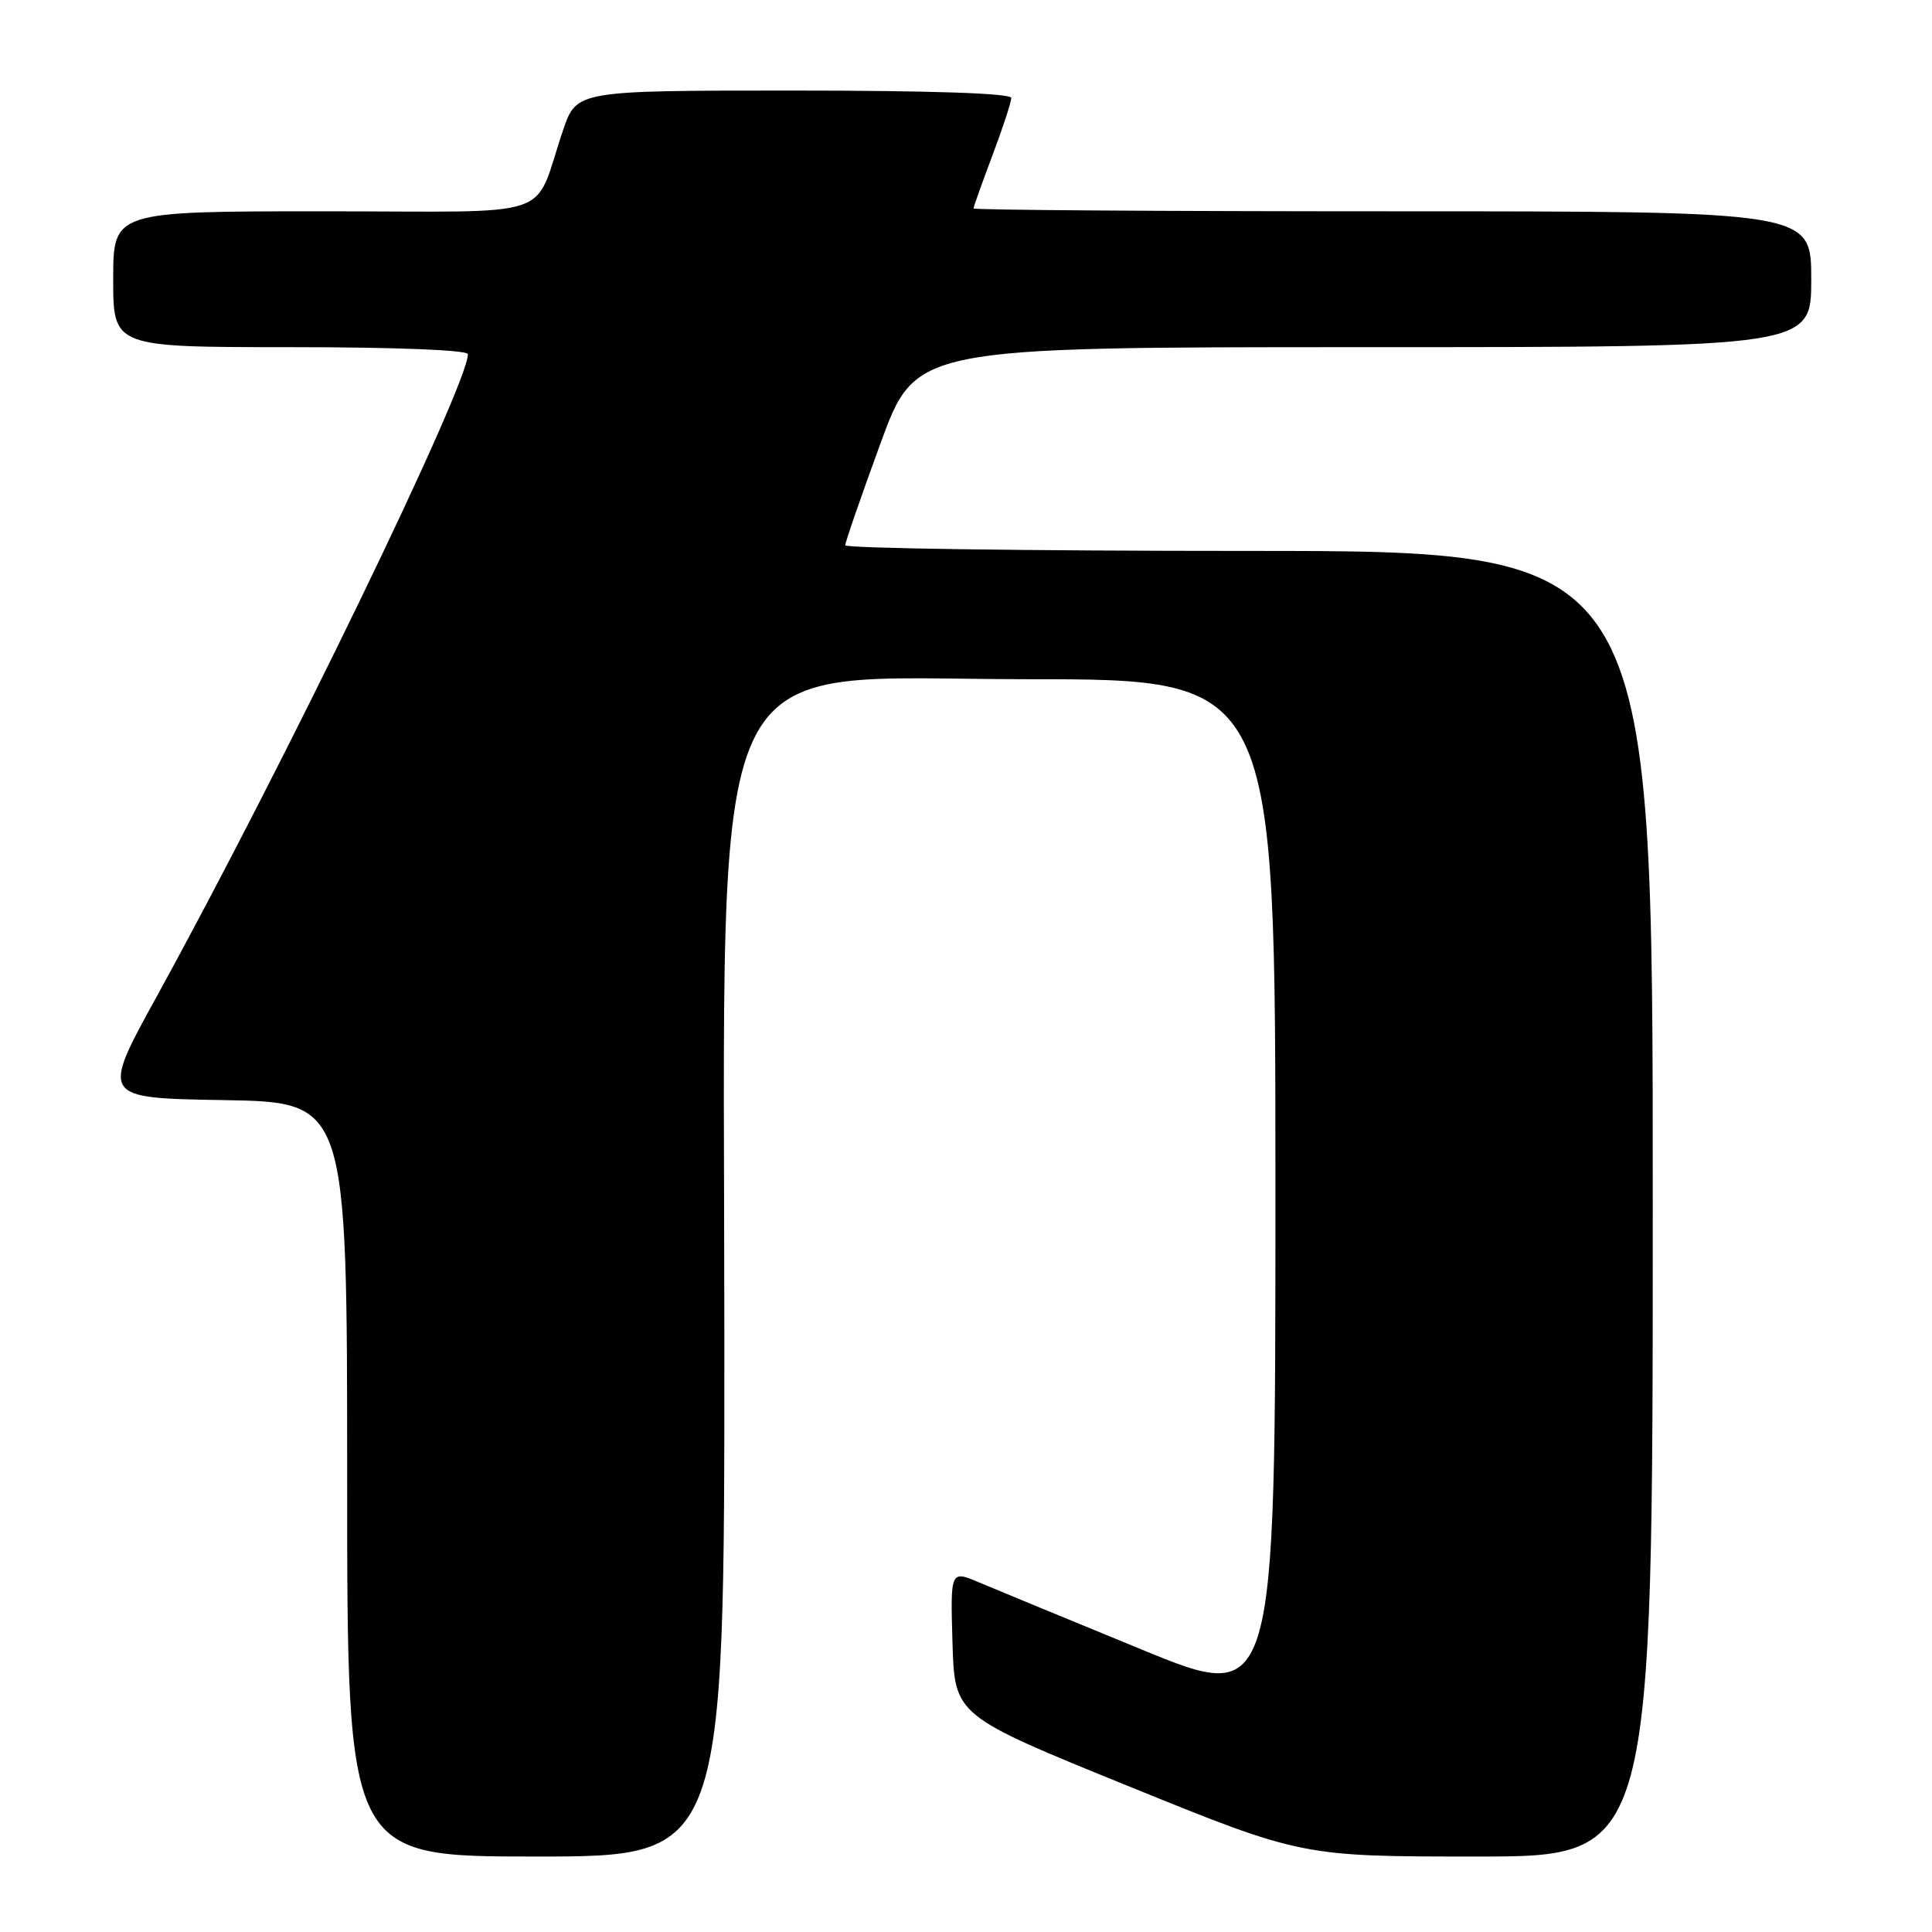 <?xml version="1.0" encoding="UTF-8" standalone="no"?>
<!DOCTYPE svg PUBLIC "-//W3C//DTD SVG 1.1//EN" "http://www.w3.org/Graphics/SVG/1.1/DTD/svg11.dtd" >
<svg xmlns="http://www.w3.org/2000/svg" xmlns:xlink="http://www.w3.org/1999/xlink" version="1.1" viewBox="0 0 256 256">
 <g >
 <path fill="currentColor"
d=" M 95.98 176.75 C 95.95 82.91 92.67 90.00 136.20 90.00 C 169.00 90.00 169.00 90.00 169.00 157.92 C 169.00 225.85 169.00 225.85 151.25 218.56 C 141.49 214.55 131.80 210.55 129.71 209.67 C 125.93 208.07 125.93 208.07 126.21 217.70 C 126.50 227.32 126.50 227.32 149.49 236.66 C 172.48 246.00 172.48 246.00 195.74 246.00 C 219.00 246.00 219.00 246.00 219.00 159.50 C 219.00 73.00 219.00 73.00 165.50 73.00 C 136.07 73.00 112.00 72.66 112.00 72.25 C 112.00 71.84 114.10 65.77 116.67 58.75 C 121.33 46.00 121.33 46.00 180.67 46.00 C 240.00 46.00 240.00 46.00 240.00 37.00 C 240.00 28.00 240.00 28.00 184.50 28.00 C 153.97 28.00 129.00 27.83 129.00 27.62 C 129.00 27.41 130.12 24.25 131.50 20.60 C 132.88 16.94 134.00 13.51 134.00 12.98 C 134.00 12.36 123.28 12.00 105.20 12.00 C 76.40 12.00 76.40 12.00 74.61 17.25 C 70.50 29.34 74.46 28.00 42.88 28.00 C 15.00 28.00 15.00 28.00 15.00 37.00 C 15.00 46.00 15.00 46.00 38.50 46.00 C 52.24 46.00 62.00 46.38 62.00 46.93 C 62.00 51.07 37.67 101.29 20.79 132.00 C 13.36 145.50 13.36 145.50 29.68 145.77 C 46.00 146.05 46.00 146.05 46.00 196.02 C 46.00 246.00 46.00 246.00 71.00 246.00 C 96.00 246.00 96.00 246.00 95.98 176.75 Z "/>
</g>
</svg>